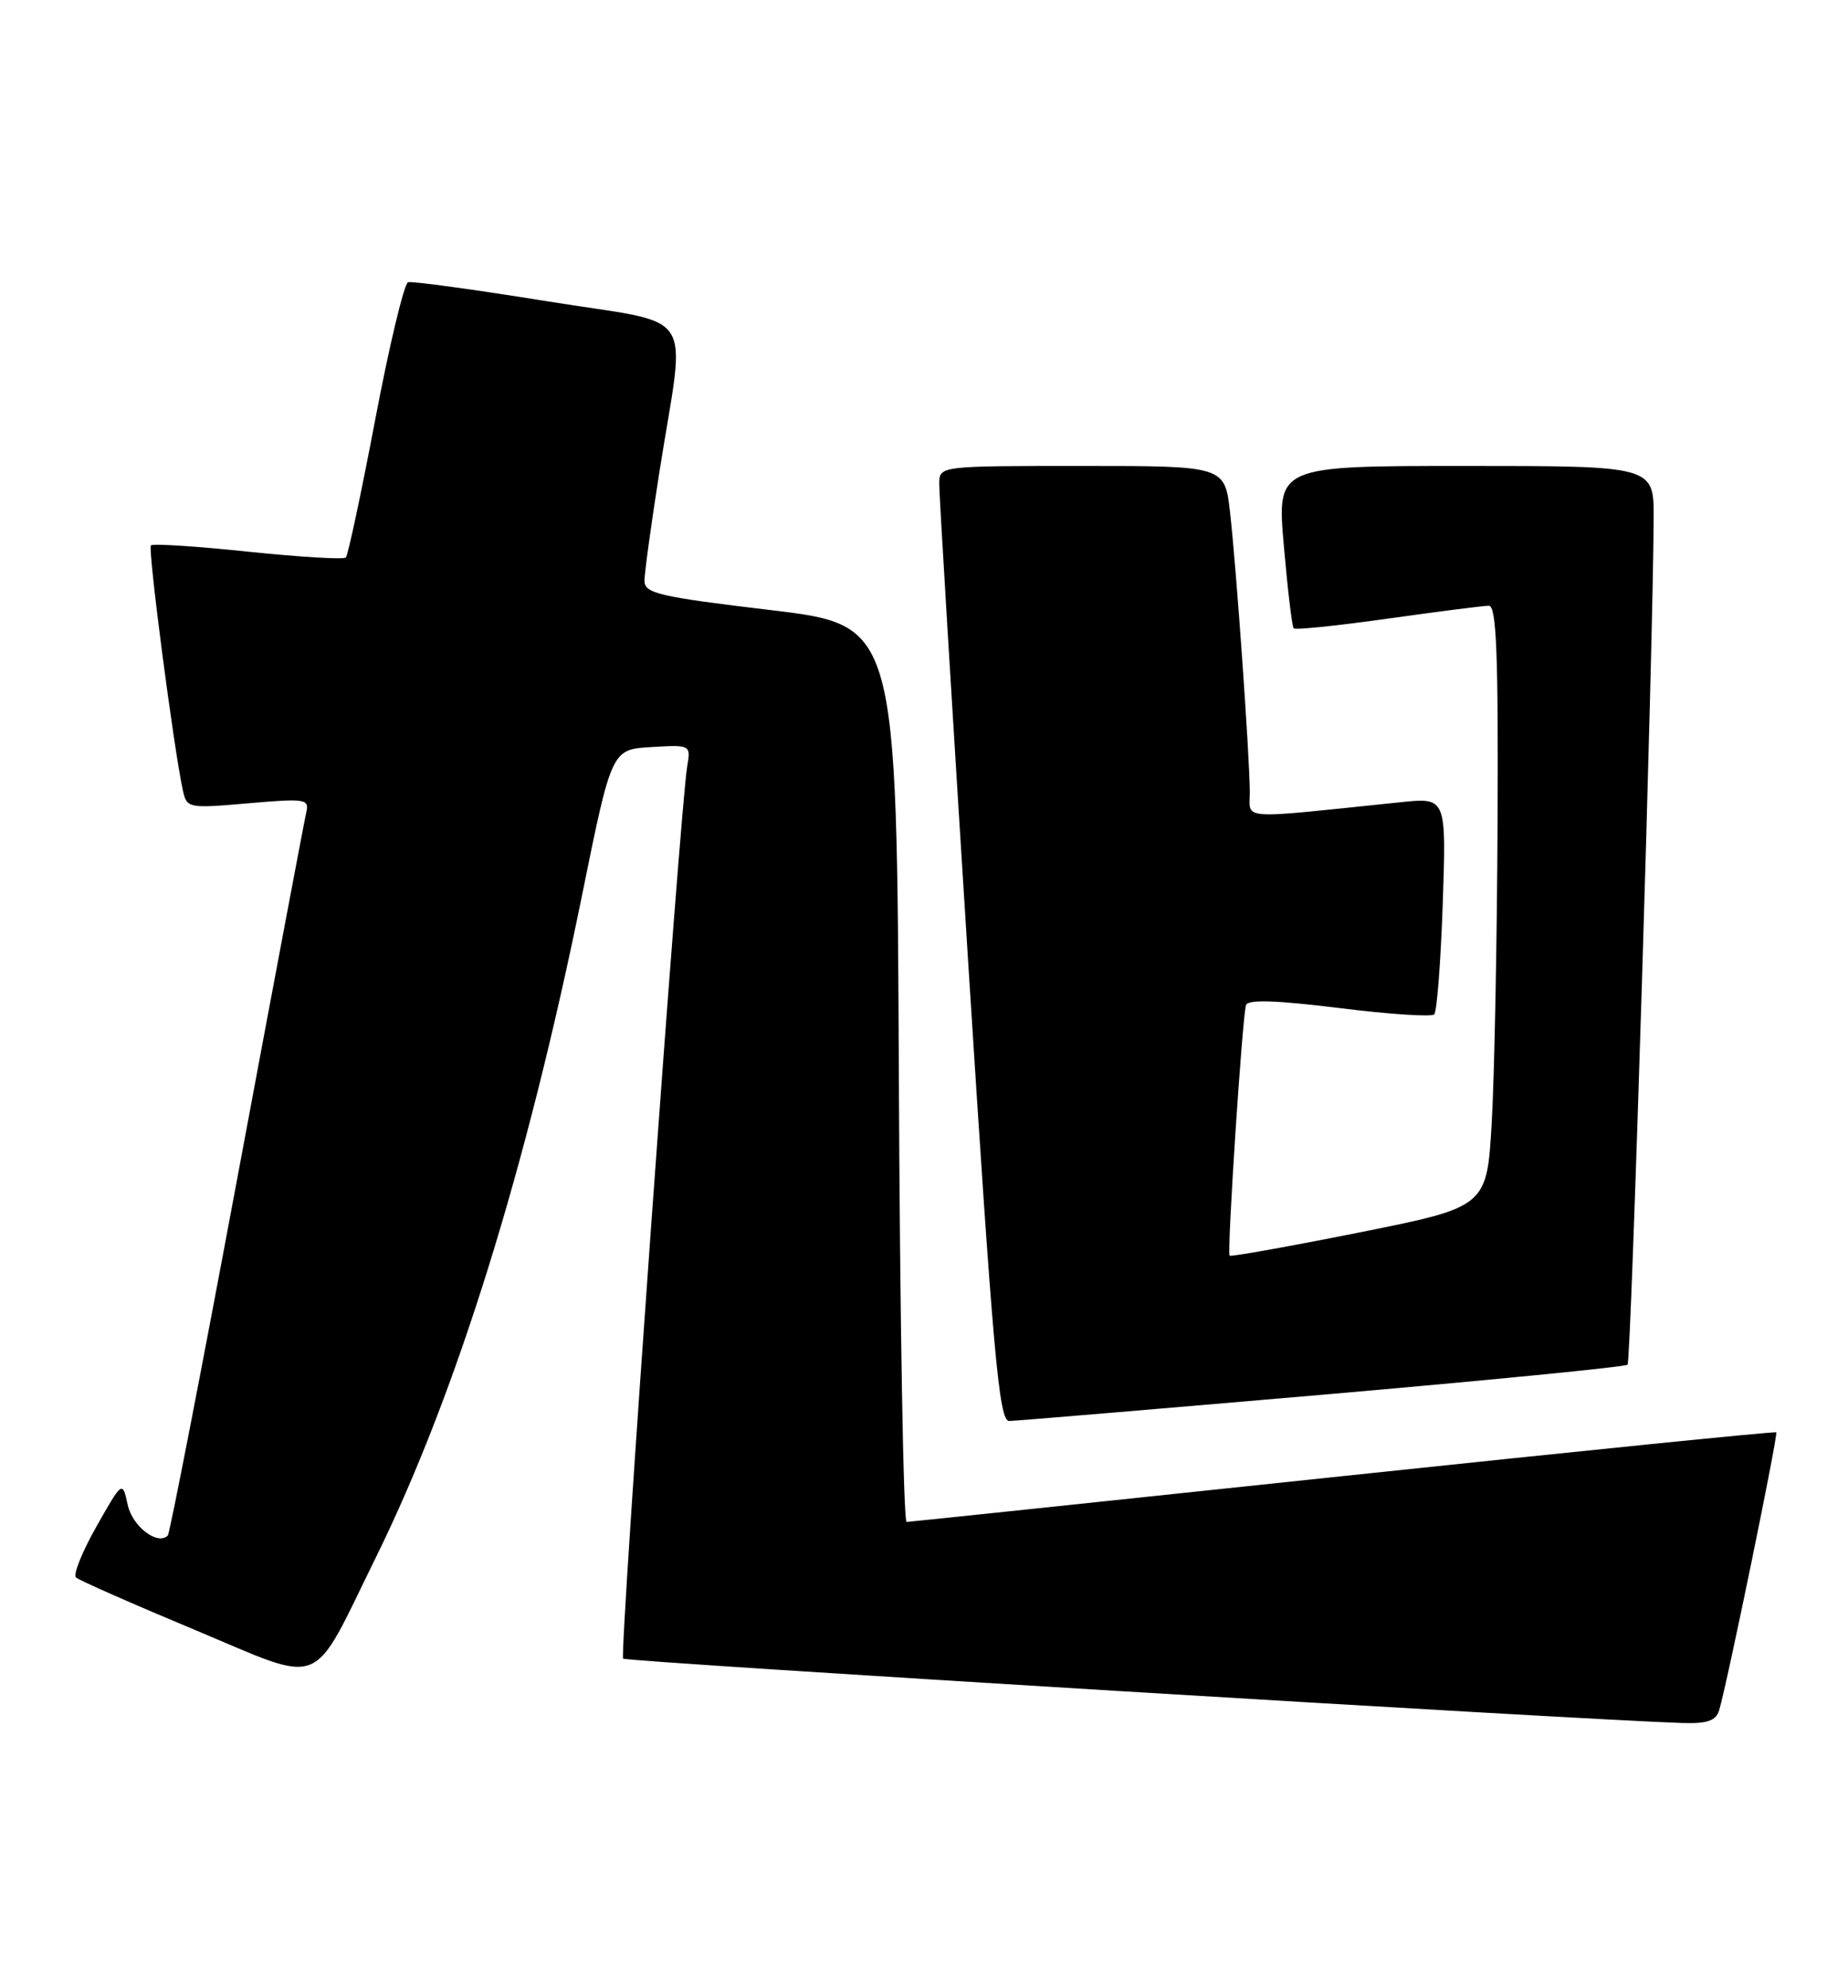 <?xml version="1.0" encoding="UTF-8" standalone="no"?>
<!DOCTYPE svg PUBLIC "-//W3C//DTD SVG 1.1//EN" "http://www.w3.org/Graphics/SVG/1.1/DTD/svg11.dtd" >
<svg xmlns="http://www.w3.org/2000/svg" xmlns:xlink="http://www.w3.org/1999/xlink" version="1.1" viewBox="0 0 238 256">
 <g >
 <path fill="currentColor"
d=" M 221.40 220.25 C 222.38 217.07 229.03 184.70 228.76 184.44 C 228.62 184.30 203.53 186.84 173.00 190.07 C 142.47 193.31 117.17 195.96 116.76 195.98 C 116.35 195.99 115.90 170.01 115.76 138.25 C 115.50 80.50 115.50 80.50 99.25 78.56 C 84.89 76.85 83.00 76.41 83.00 74.79 C 83.00 73.79 83.87 67.46 84.93 60.73 C 88.32 39.24 90.11 41.96 70.50 38.80 C 61.15 37.29 53.08 36.19 52.56 36.34 C 52.05 36.50 50.15 44.42 48.34 53.95 C 46.53 63.48 44.82 71.51 44.54 71.79 C 44.26 72.07 38.60 71.73 31.96 71.04 C 25.32 70.34 19.69 69.98 19.44 70.23 C 19.01 70.65 22.39 96.50 23.56 101.82 C 24.06 104.07 24.27 104.11 31.97 103.44 C 39.37 102.80 39.85 102.87 39.44 104.63 C 39.20 105.66 35.19 126.92 30.53 151.89 C 25.87 176.85 21.86 197.48 21.61 197.73 C 20.29 199.04 17.06 196.57 16.45 193.79 C 15.77 190.66 15.77 190.66 12.42 196.57 C 10.58 199.82 9.39 202.77 9.79 203.13 C 10.18 203.49 17.02 206.51 25.00 209.84 C 42.07 216.98 39.89 217.84 48.43 200.50 C 58.78 179.47 67.82 150.44 74.96 115.28 C 78.77 96.50 78.77 96.50 83.87 96.20 C 88.96 95.90 88.97 95.90 88.50 98.70 C 87.58 104.23 79.76 213.09 80.25 213.58 C 80.66 214.00 203.50 221.46 216.68 221.87 C 219.87 221.97 220.99 221.58 221.40 220.25 Z  M 170.30 179.60 C 191.63 177.75 209.32 176.01 209.61 175.73 C 210.07 175.27 212.91 83.25 212.97 66.75 C 213.00 60.00 213.00 60.00 188.72 60.00 C 164.45 60.00 164.45 60.00 165.34 70.25 C 165.83 75.89 166.40 80.68 166.61 80.91 C 166.82 81.14 172.28 80.57 178.74 79.66 C 185.21 78.75 191.06 78.00 191.75 78.00 C 192.72 78.00 192.97 84.15 192.87 105.75 C 192.80 121.01 192.47 138.43 192.12 144.46 C 191.50 155.41 191.50 155.41 175.08 158.70 C 166.04 160.51 158.52 161.85 158.36 161.69 C 158.00 161.34 159.99 130.96 160.47 129.43 C 160.70 128.68 164.33 128.80 172.44 129.80 C 178.84 130.60 184.37 130.97 184.71 130.62 C 185.06 130.27 185.55 123.84 185.81 116.34 C 186.27 102.69 186.27 102.69 180.39 103.30 C 158.97 105.51 161.00 105.66 160.96 101.89 C 160.91 96.97 159.22 73.05 158.42 66.02 C 157.74 60.00 157.74 60.00 139.37 60.00 C 121.00 60.00 121.00 60.00 120.96 62.25 C 120.94 63.49 122.62 91.16 124.68 123.75 C 127.91 174.66 128.66 183.00 129.97 182.98 C 130.81 182.97 148.96 181.44 170.30 179.60 Z "/>
</g>
</svg>